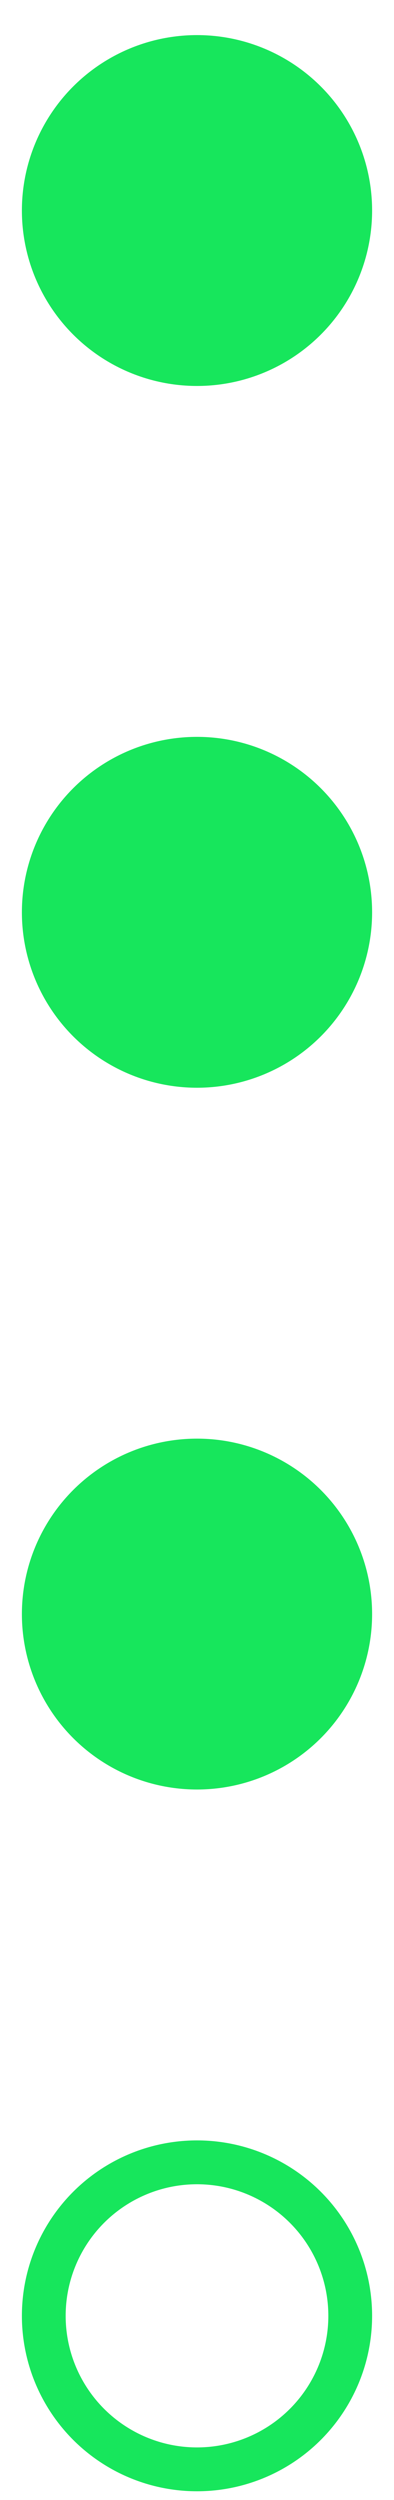 <svg width="9" height="57" viewBox="0 0 9 57" fill="none" xmlns="http://www.w3.org/2000/svg">
<circle cx="4.5" cy="4.8" r="4" transform="rotate(90 4.5 4.8)" fill="#17E65C"/>
<circle cx="4.5" cy="20.8" r="4" transform="rotate(90 4.5 20.8)" fill="#17E65C"/>
<circle cx="4.5" cy="36.8" r="4" transform="rotate(90 4.5 36.8)" fill="#17E65C"/>
<circle cx="4.5" cy="52.8" r="3.5" transform="rotate(90 4.5 52.8)" stroke="#17E65C"/>
</svg>
